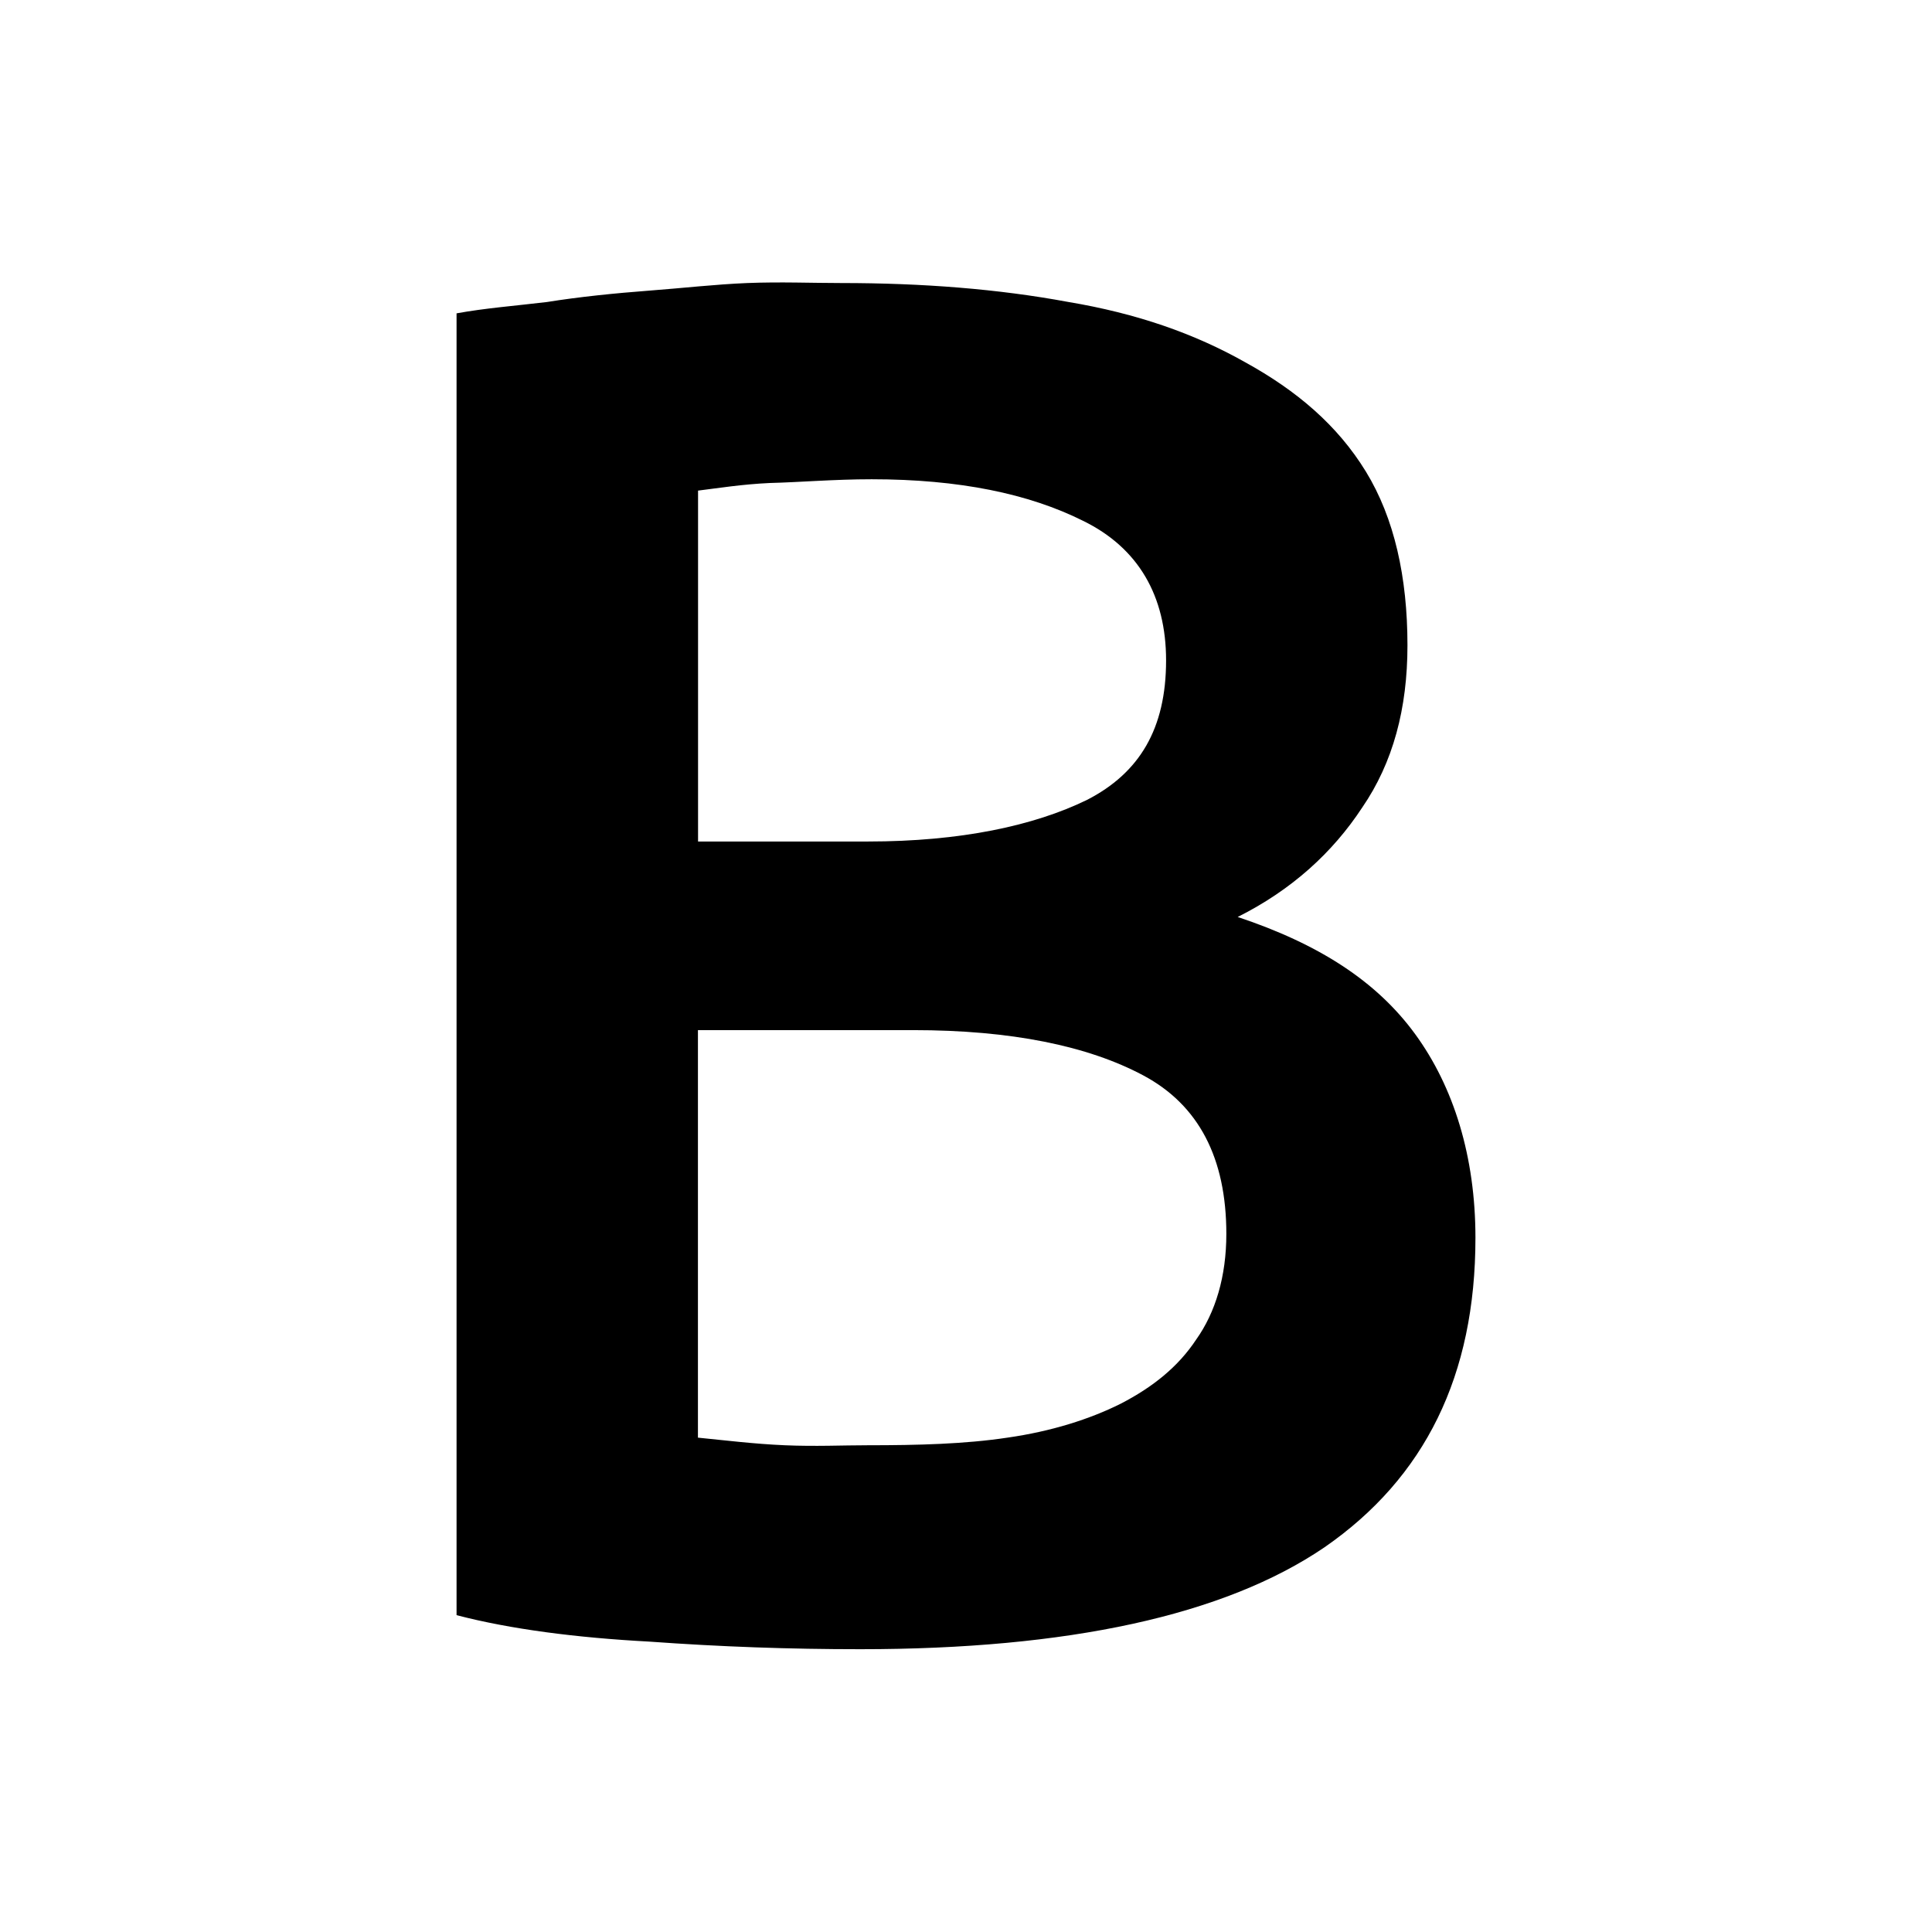 <?xml version="1.0" encoding="utf-8"?>
<!-- Generator: Adobe Illustrator 16.0.0, SVG Export Plug-In . SVG Version: 6.00 Build 0)  -->
<!DOCTYPE svg PUBLIC "-//W3C//DTD SVG 1.1//EN" "http://www.w3.org/Graphics/SVG/1.1/DTD/svg11.dtd">
<svg version="1.1"
	 id="svg2" sodipodi:docname="bold.svg" inkscape:export-ydpi="90" inkscape:export-xdpi="90" inkscape:export-filename="/home/samclarke/Desktop/new icons/bullet-list.png" inkscape:version="0.48.3.1 r9886" xmlns:dc="http://purl.org/dc/elements/1.1/" xmlns:cc="http://creativecommons.org/ns#" xmlns:rdf="http://www.w3.org/1999/02/22-rdf-syntax-ns#" xmlns:svg="http://www.w3.org/2000/svg" xmlns:sodipodi="http://sodipodi.sourceforge.net/DTD/sodipodi-0.dtd" xmlns:inkscape="http://www.inkscape.org/namespaces/inkscape"
	 xmlns="http://www.w3.org/2000/svg" xmlns:xlink="http://www.w3.org/1999/xlink" x="0px" y="0px" width="16px" height="16px"
	 viewBox="0 0 16 16" enable-background="new 0 0 16 16" xml:space="preserve">
<title  id="title3184">SCEditor</title>
<defs>
	
	
		<inkscape:perspective  inkscape:persp3d-origin="8 : 5.3333333 : 1" inkscape:vp_z="16 : 8 : 1" inkscape:vp_y="0 : 1000 : 0" inkscape:vp_x="0 : 8 : 1" sodipodi:type="inkscape:persp3d" id="perspective3023">
		</inkscape:perspective>
</defs>
<sodipodi:namedview  inkscape:window-maximized="0" inkscape:snap-global="true" inkscape:snap-bbox="true" inkscape:window-y="194" inkscape:window-x="658" inkscape:window-height="667" inkscape:window-width="907" inkscape:current-layer="layer1" inkscape:document-units="px" inkscape:pageshadow="2" inkscape:pageopacity="0" showgrid="true" borderopacity="1.0" bordercolor="#666666" pagecolor="#ffffff" inkscape:cy="7.9268595" inkscape:cx="4.5766651" inkscape:zoom="22.627417" id="base">
	
		<inkscape:grid  snapvisiblegridlinesonly="true" spacingy="1px" spacingx="1px" empspacing="5" id="grid3041" visible="true" type="xygrid" originy="0.5px" originx="2.7755576e-17px" enabled="true">
		</inkscape:grid>
</sodipodi:namedview>
<path id="layer1" transform="translate(0,-1036.362)" inkscape:groupmode="layer" inkscape:label="Layer 1" d="M6.188,1038.706
	c-0.267,0.011-0.535,0.042-0.813,0.063s-0.577,0.051-0.844,0.094c-0.267,0.032-0.515,0.051-0.75,0.094v10.781
	c0.448,0.117,0.997,0.187,1.594,0.219c0.597,0.043,1.163,0.063,1.75,0.063c1.717,0,3.012-0.278,3.844-0.844
	c0.832-0.576,1.25-1.422,1.25-2.563c0-0.672-0.18-1.25-0.5-1.688s-0.797-0.745-1.469-0.969c0.447-0.224,0.786-0.533,1.031-0.906
	c0.256-0.373,0.375-0.821,0.375-1.344c0-0.565-0.109-1.054-0.344-1.438s-0.573-0.671-1-0.906c-0.416-0.235-0.893-0.404-1.469-0.5
	c-0.576-0.107-1.203-0.156-1.875-0.156C6.724,1038.706,6.465,1038.695,6.188,1038.706z M7.219,1040.331
	c0.725,0,1.302,0.12,1.75,0.344c0.459,0.224,0.688,0.623,0.688,1.156c0,0.565-0.219,0.932-0.656,1.156
	c-0.438,0.213-1.044,0.344-1.813,0.344H5.781v-2.906c0.171-0.021,0.359-0.052,0.594-0.063
	C6.62,1040.356,6.909,1040.331,7.219,1040.331z M5.781,1044.893h1.781c0.811,0,1.447,0.13,1.906,0.375s0.688,0.684,0.688,1.313
	c0,0.352-0.09,0.65-0.25,0.875c-0.149,0.225-0.358,0.393-0.625,0.531c-0.256,0.128-0.574,0.229-0.938,0.281
	c-0.352,0.053-0.74,0.063-1.156,0.063c-0.213,0-0.432,0.011-0.688,0s-0.495-0.041-0.719-0.063V1044.893z"/>
</svg>
